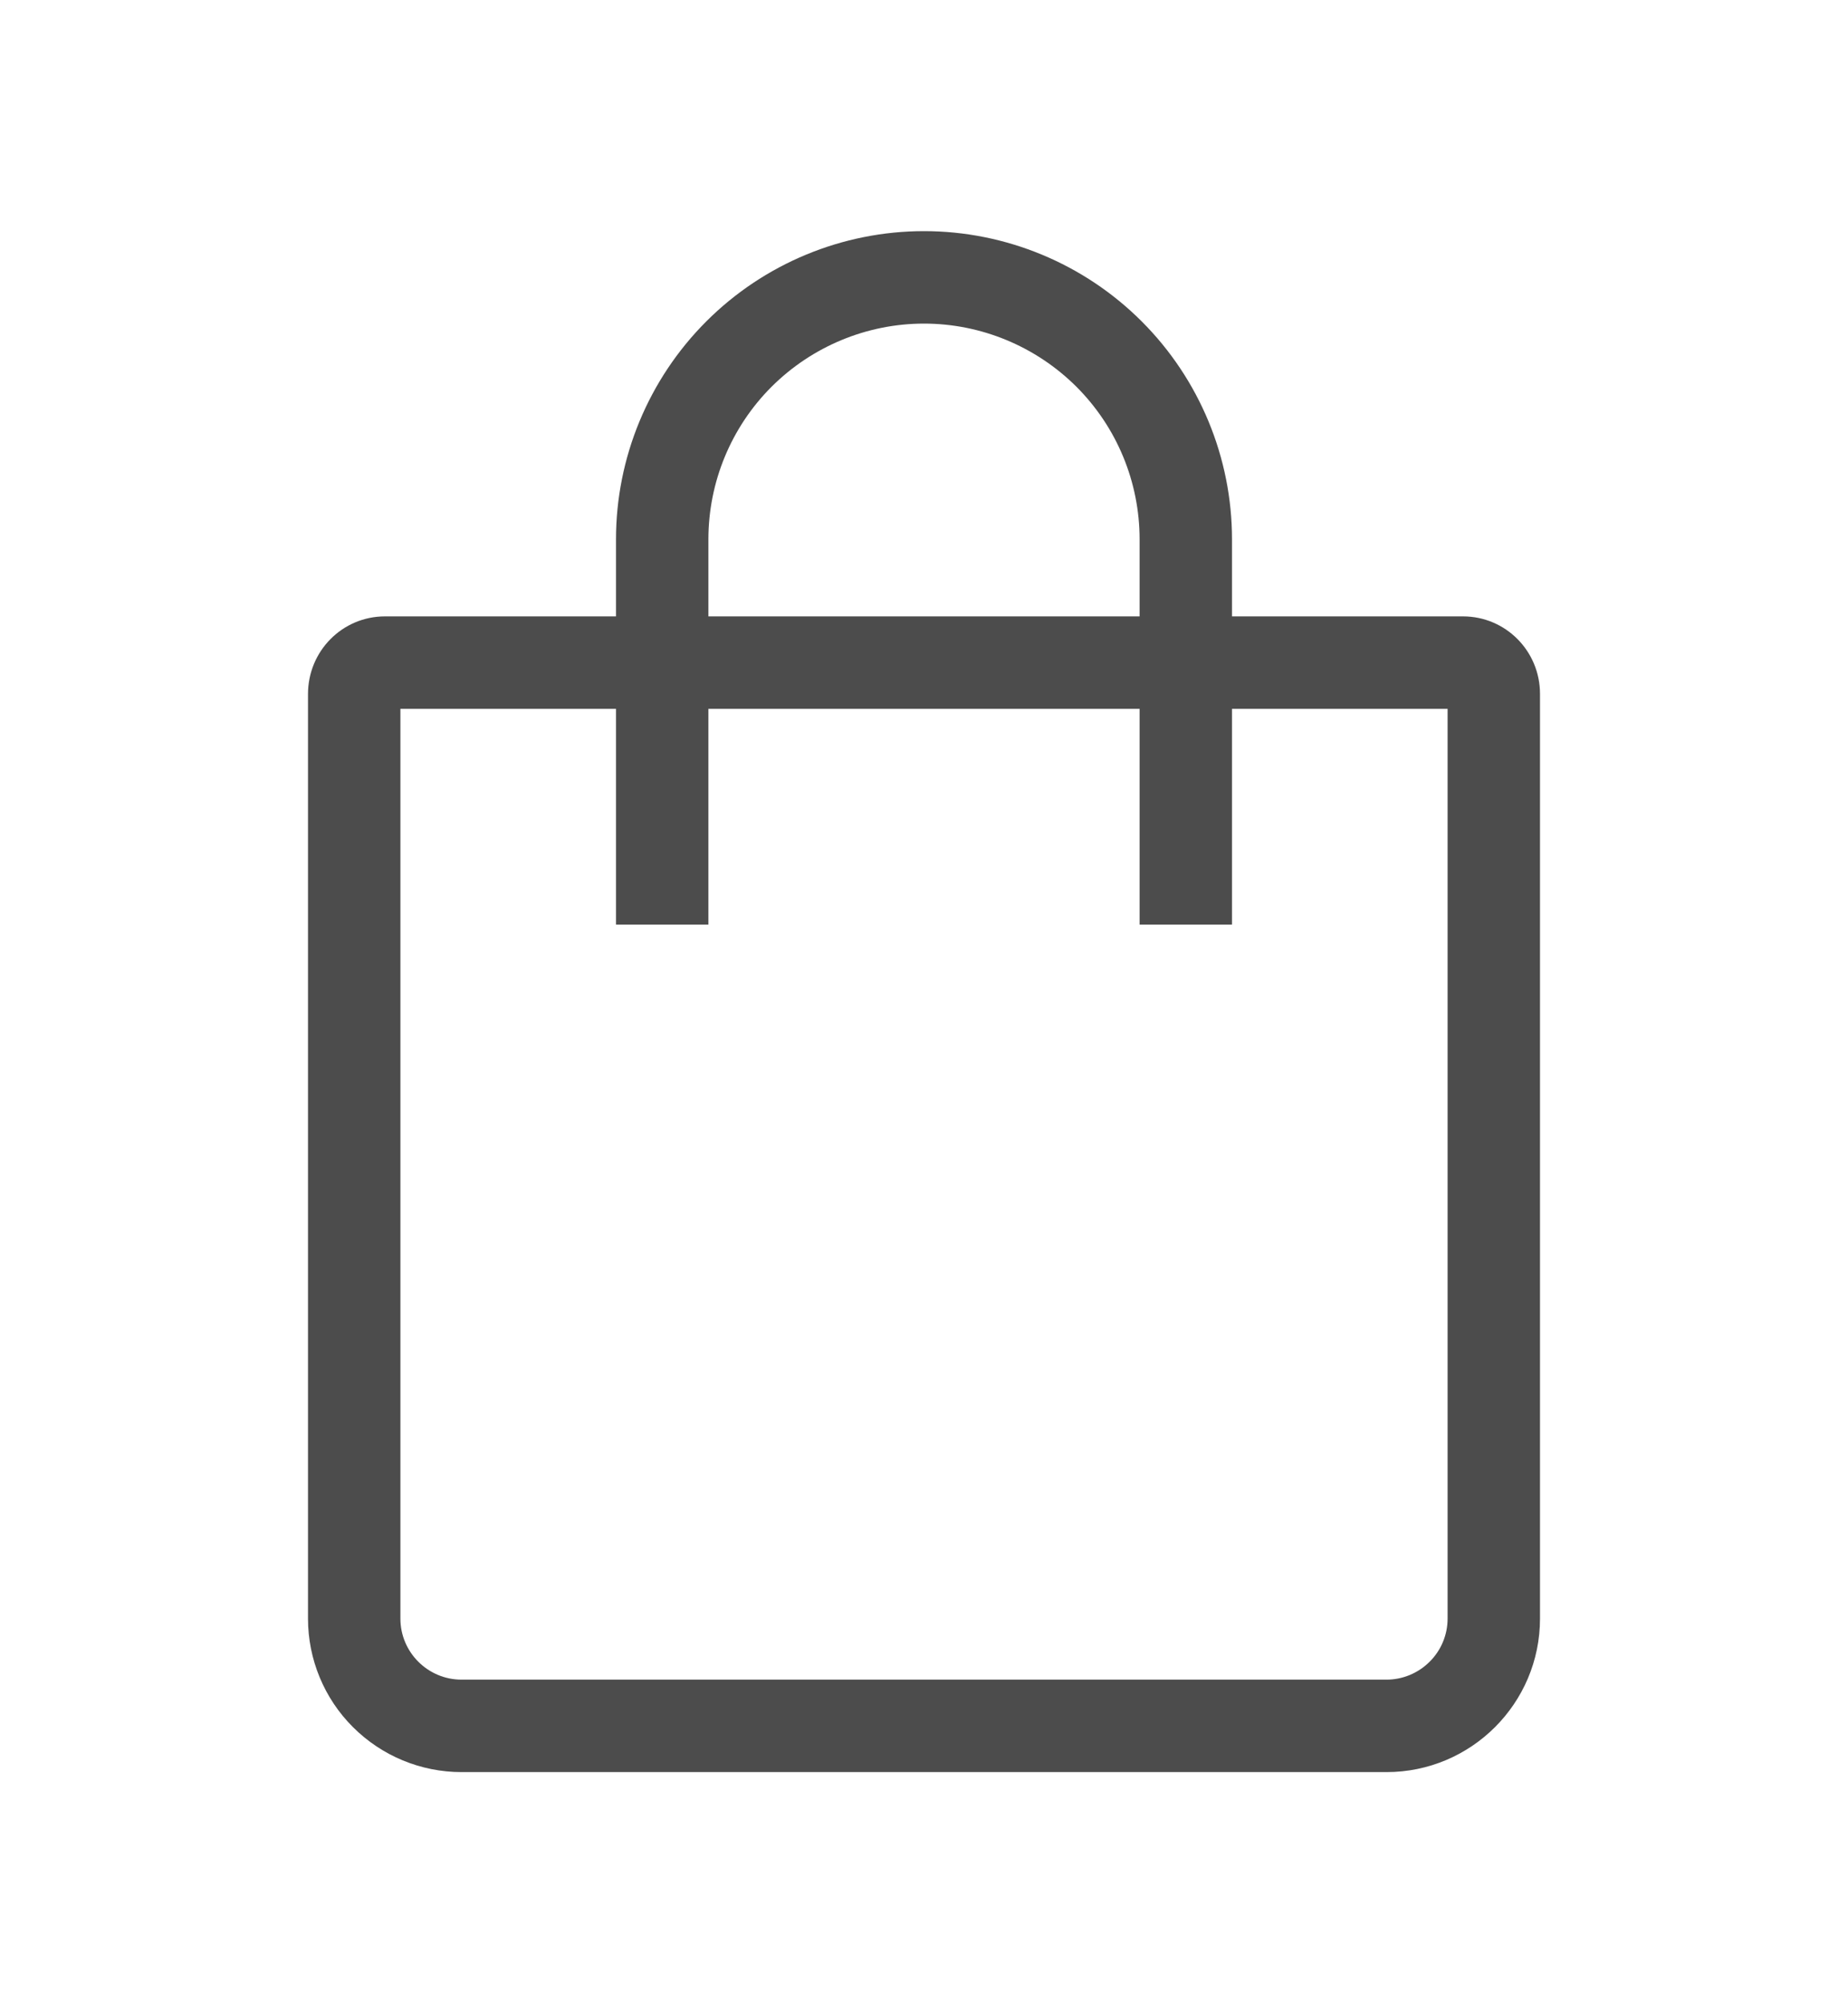 <svg width="12" height="13" viewBox="0 0 12 13" fill="none" xmlns="http://www.w3.org/2000/svg">
<path fill-rule="evenodd" clip-rule="evenodd" d="M4 4V3.5C4 2.97 4.211 2.461 4.586 2.086C4.961 1.711 5.47 1.5 6 1.5C6.53 1.5 7.039 1.711 7.414 2.086C7.789 2.461 8 2.97 8 3.5V4H9.5C9.776 4 10 4.224 10 4.503V10.504C10 11.054 9.553 11.5 9.003 11.5H2.997C2.733 11.5 2.479 11.395 2.292 11.208C2.105 11.022 2 10.768 2 10.504V4.504C2 4.225 2.223 4 2.5 4H4ZM4.6 4H7.4V3.5C7.4 3.129 7.253 2.773 6.99 2.51C6.727 2.248 6.371 2.1 6 2.1C5.629 2.1 5.273 2.248 5.01 2.51C4.747 2.773 4.6 3.129 4.6 3.5V4ZM4 4.6H2.6V10.504C2.6 10.722 2.778 10.9 2.997 10.9H9.003C9.108 10.9 9.209 10.858 9.283 10.784C9.358 10.71 9.4 10.609 9.4 10.504V4.6H8V6H7.4V4.6H4.6V6H4V4.6Z" fill="black" fill-opacity="0.7"/>
</svg>
